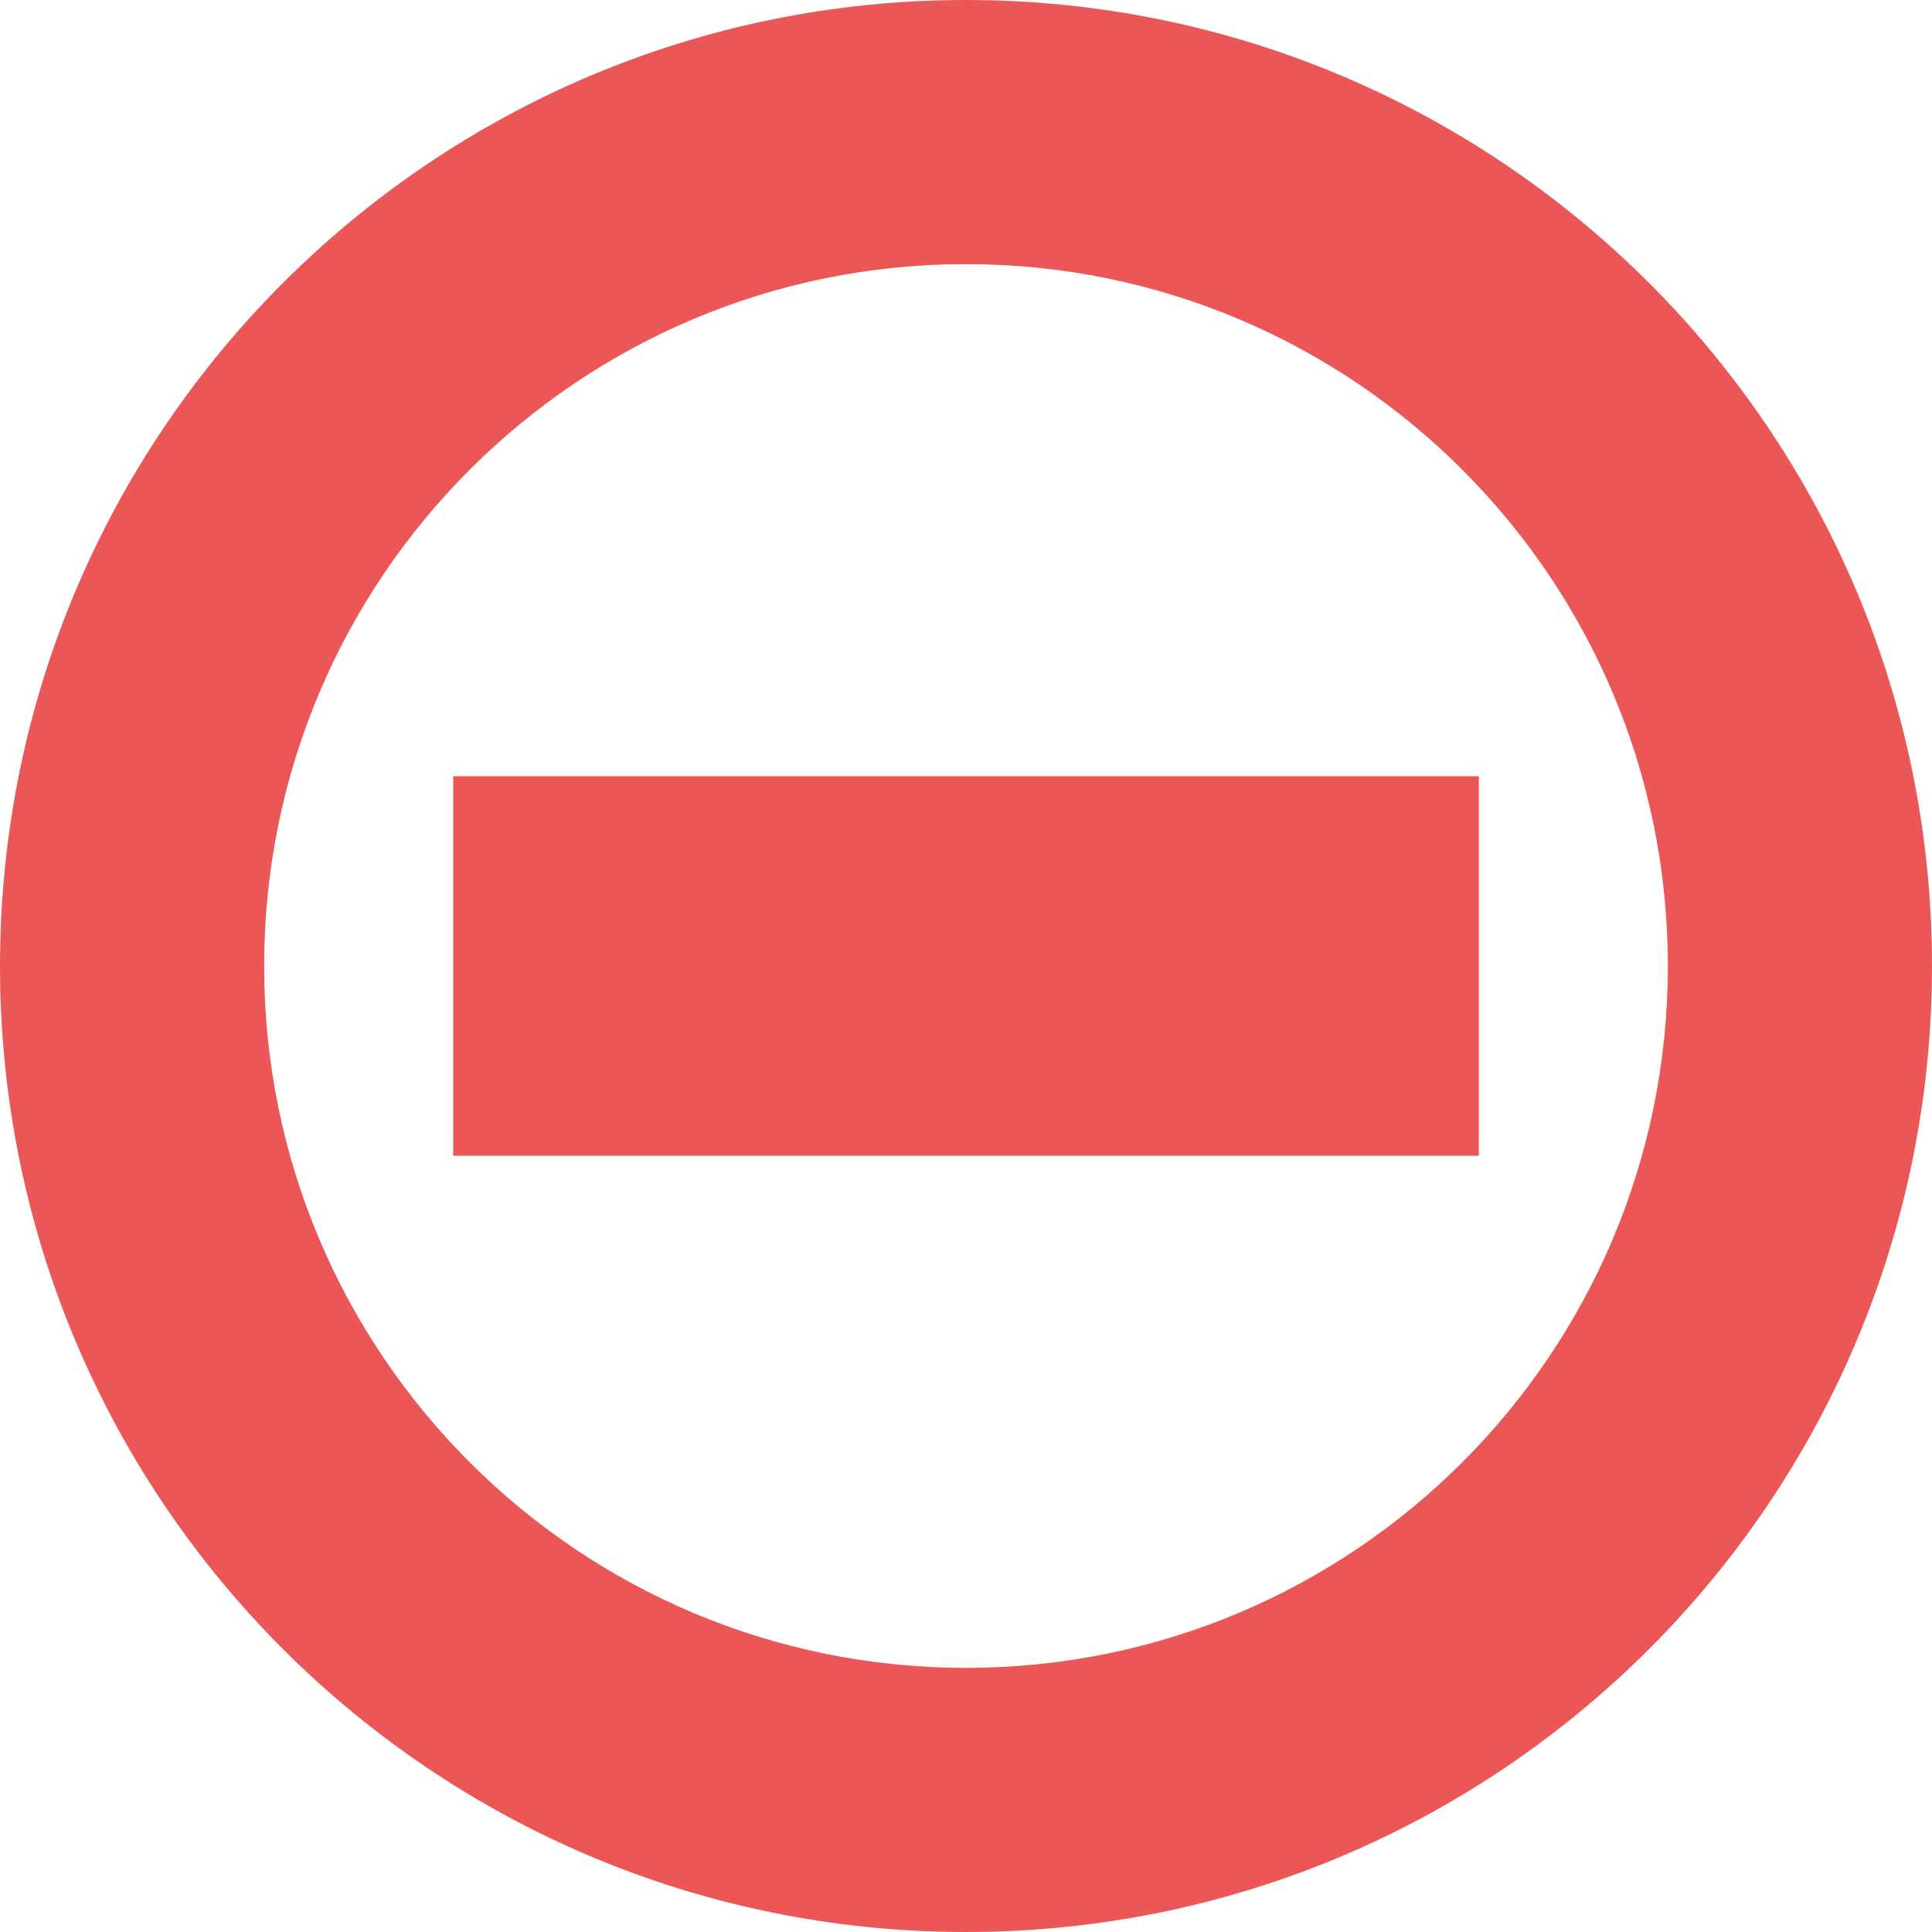 <svg width="100" height="100" viewBox="0 0 100 100" fill="none" xmlns="http://www.w3.org/2000/svg">
<path d="M50 0C22.386 0 0 22.386 0 50C0 77.614 22.386 100 50 100C77.614 100 100 77.614 100 50C100 22.386 77.614 0 50 0ZM50 13.672C70.064 13.672 86.328 29.936 86.328 50C86.328 70.064 70.064 86.328 50 86.328C29.936 86.328 13.672 70.064 13.672 50C13.672 29.936 29.936 13.672 50 13.672ZM23.456 40.179V59.821H76.544V40.179H23.456Z" fill="#EB5757"/>
</svg>
